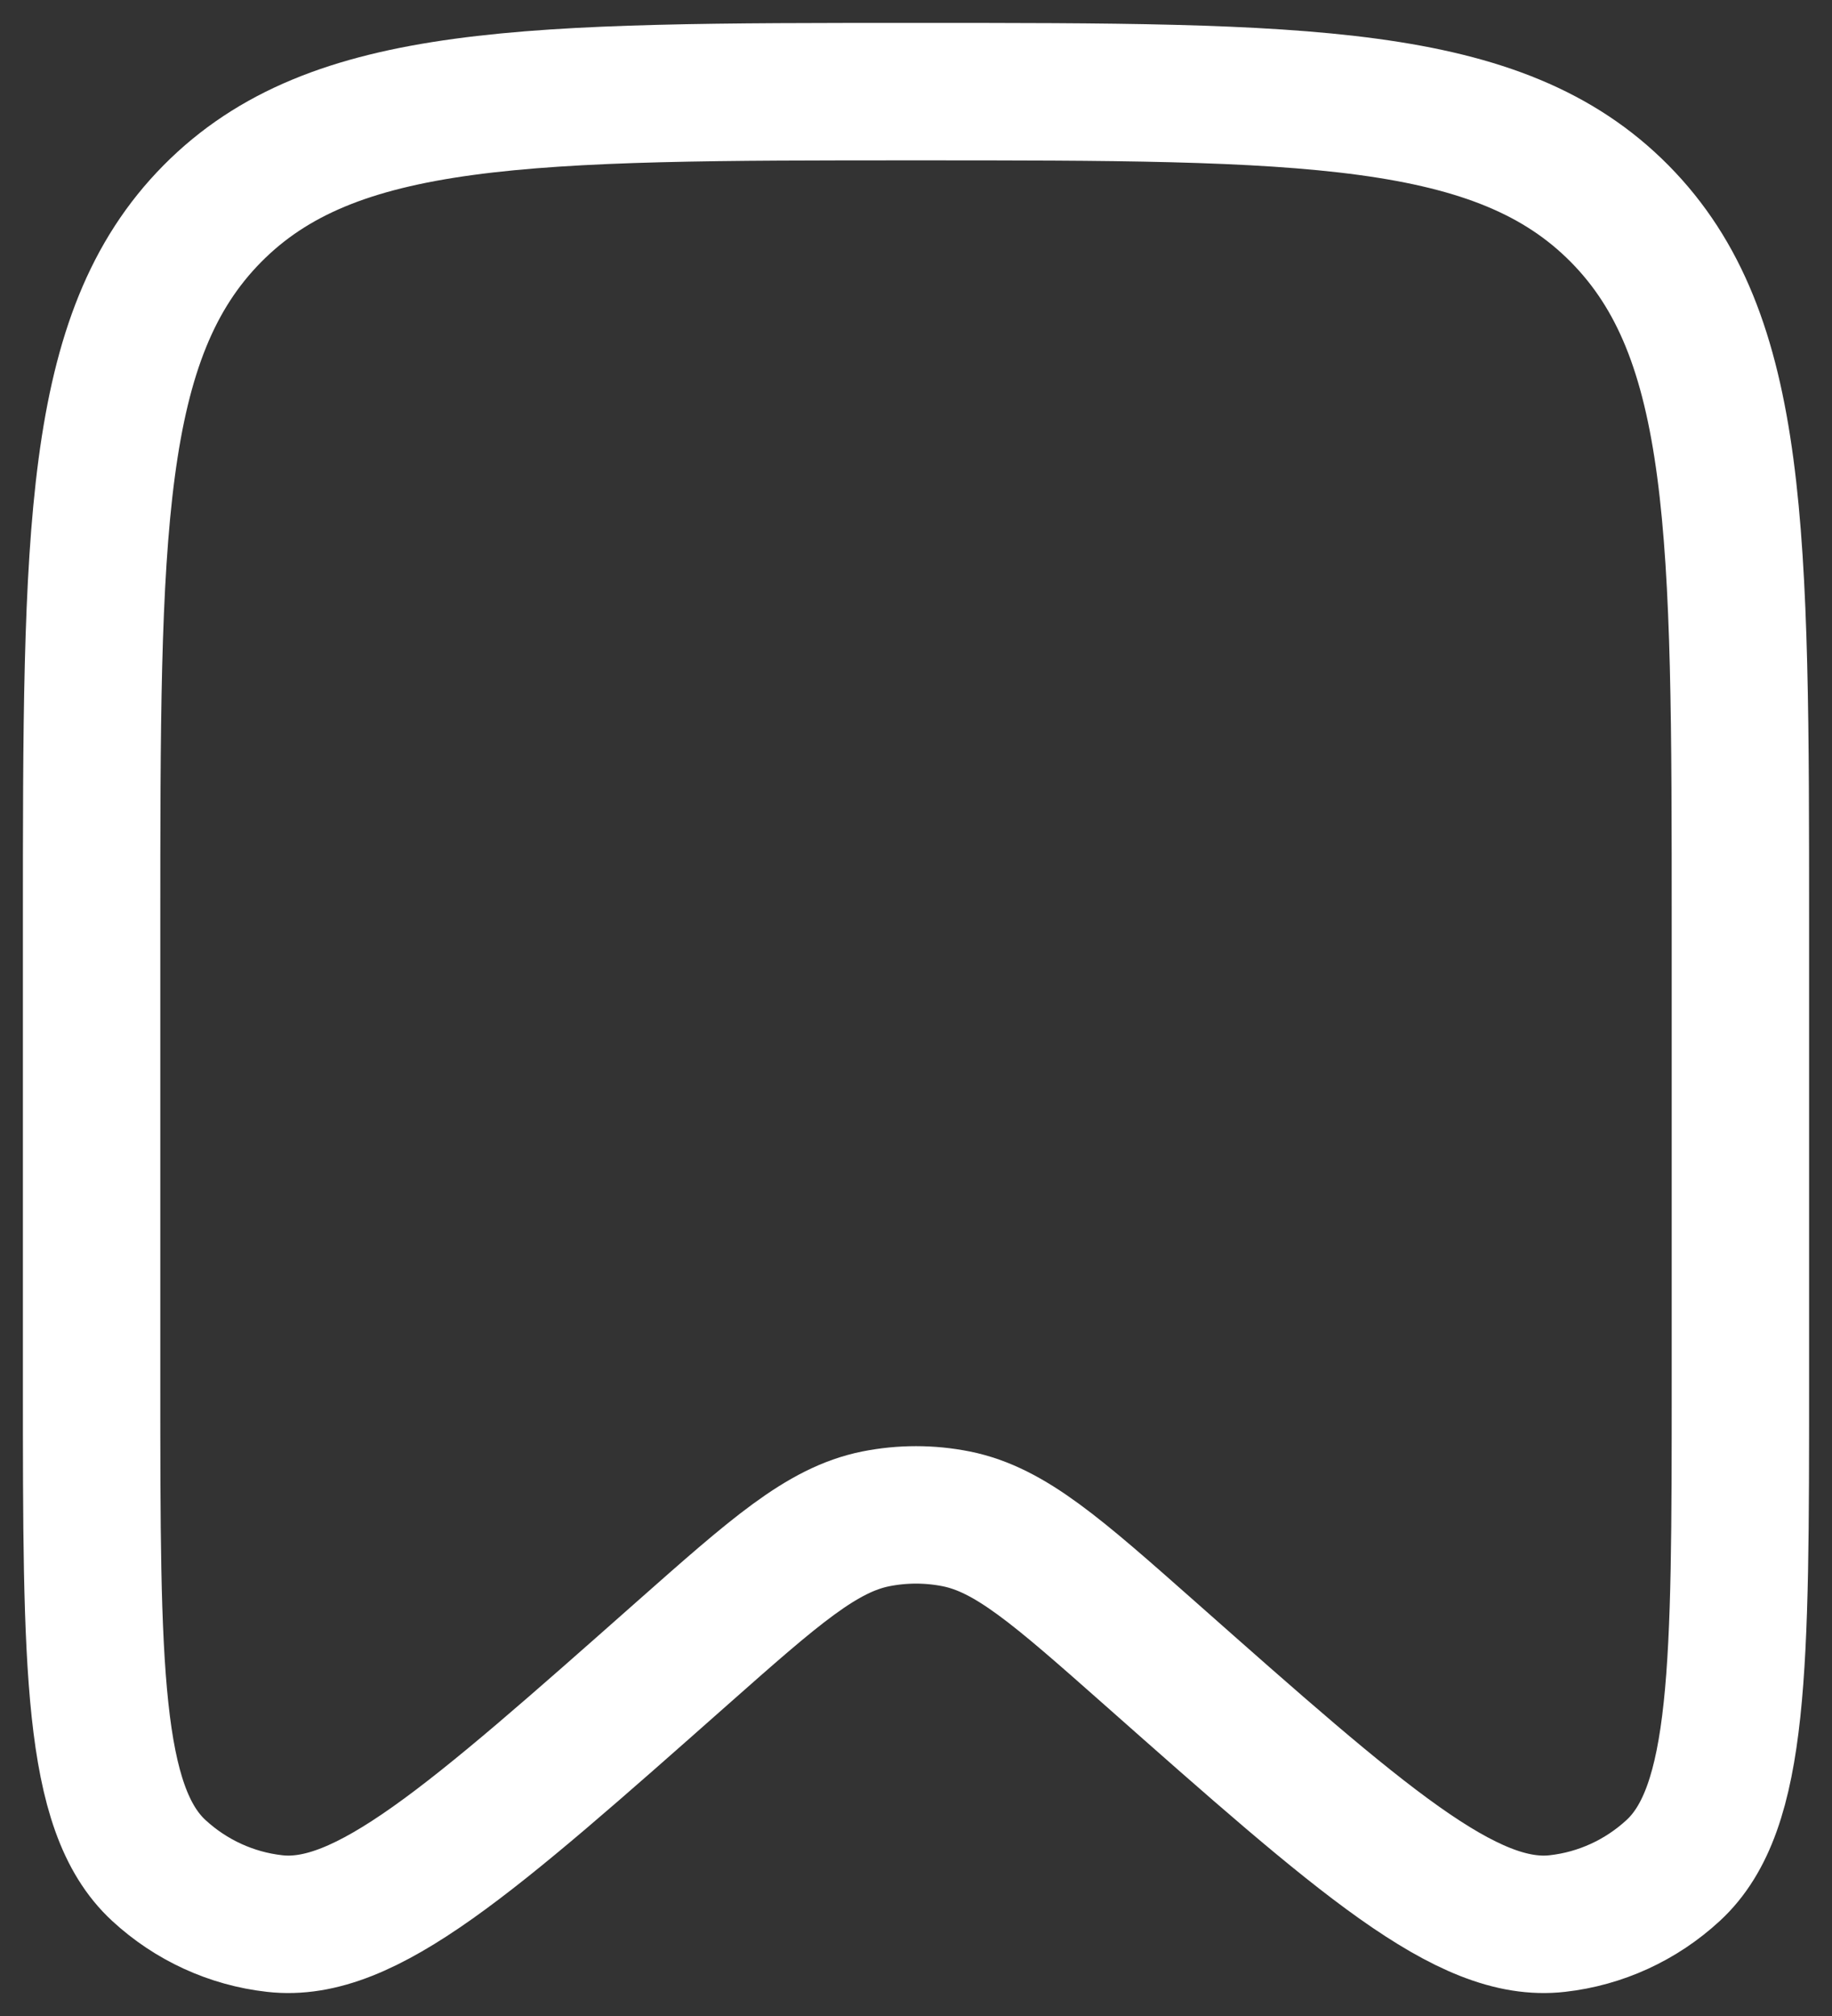 <svg width="20" height="22" viewBox="0 0 20 22" fill="none" xmlns="http://www.w3.org/2000/svg">
<rect x="0" y="0" width="20" height="22" fill="#333333" stroke="none"/>
<path d="M19 15.091V10.098C19 5.809 19 3.665 17.682 2.332C16.364 1 14.243 1 10 1C5.757 1 3.636 1 2.318 2.332C1 3.665 1 5.809 1 10.098V15.091C1 18.188 1 19.736 1.734 20.412C2.084 20.735 2.526 20.938 2.997 20.991C3.984 21.105 5.137 20.085 7.442 18.046C8.461 17.145 8.971 16.694 9.56 16.575C9.851 16.517 10.149 16.517 10.44 16.575C11.029 16.694 11.539 17.145 12.558 18.046C14.863 20.085 16.016 21.105 17.003 20.991C17.474 20.938 17.916 20.735 18.266 20.412C19 19.736 19 18.188 19 15.091Z" stroke="white" stroke-width="1.5"/>
</svg>
